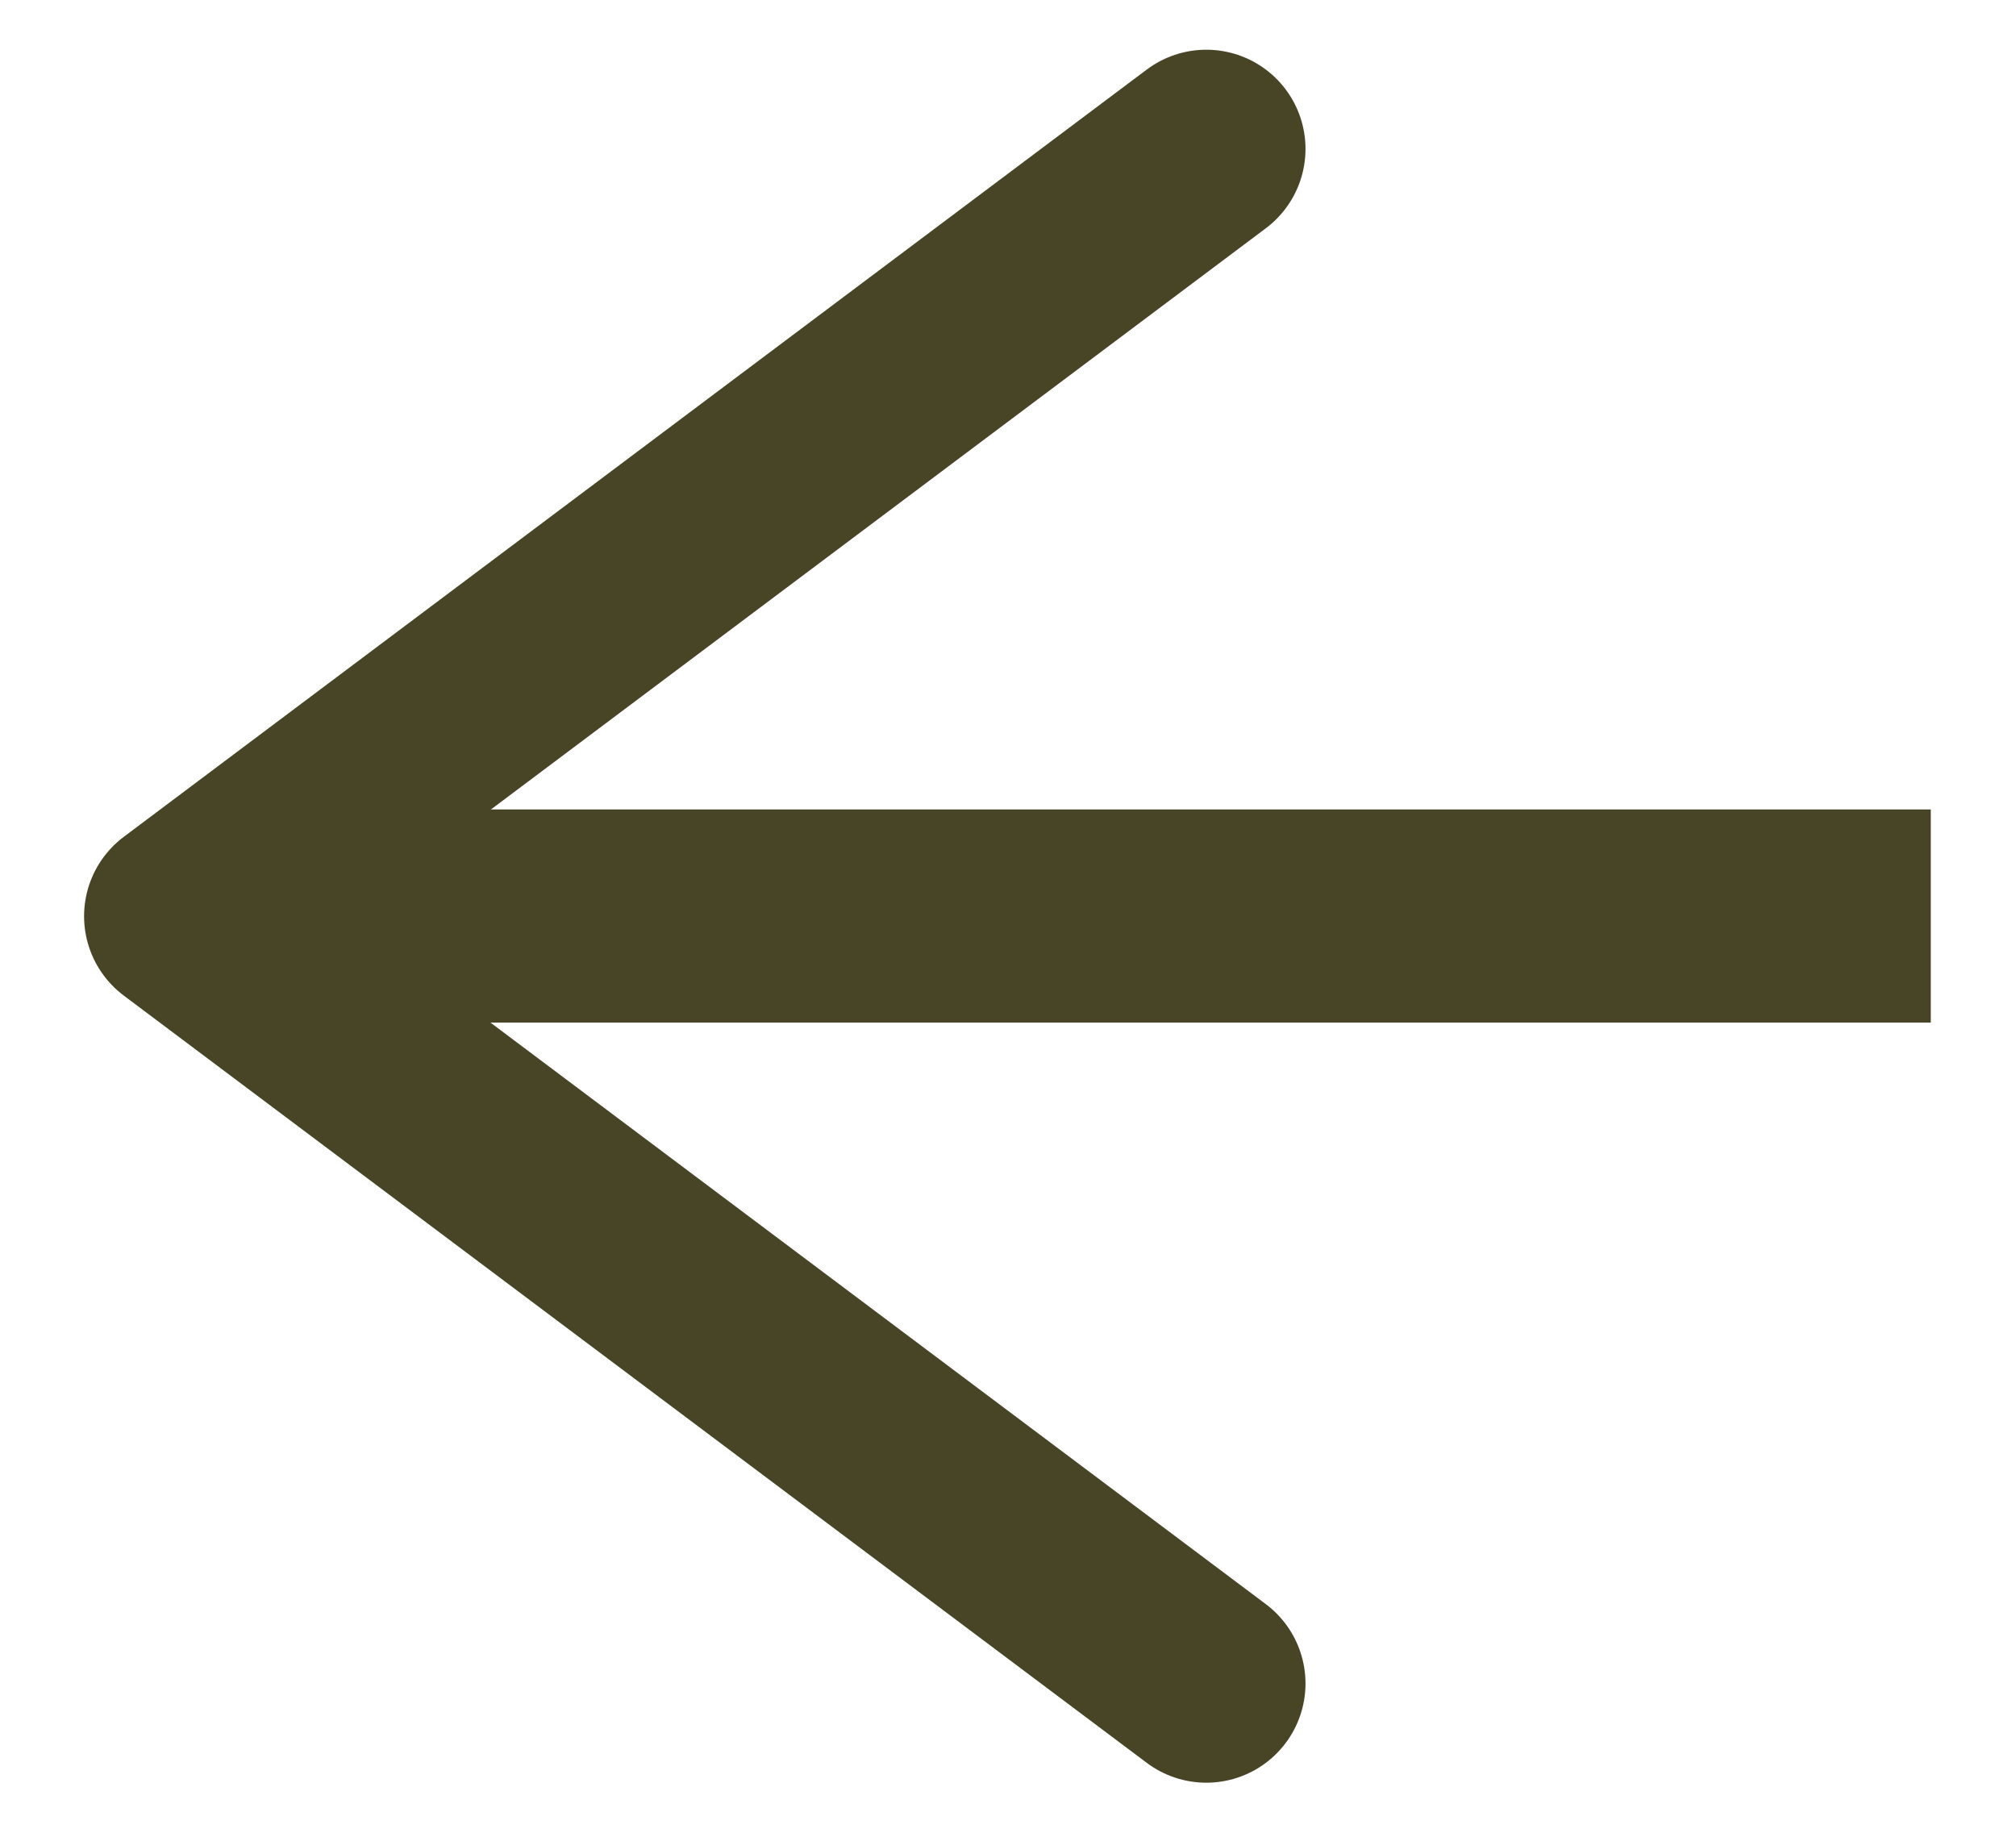 <svg width="22" height="20" viewBox="0 0 22 20" fill="none" xmlns="http://www.w3.org/2000/svg">
<path d="M13.164 18.371L2 9.998L13.164 1.625" stroke="#474525" stroke-width="2.165" stroke-linecap="round" stroke-linejoin="round"/>
<path d="M2.463 9.996L21.07 9.996" stroke="#474525" stroke-width="2.326"/>
</svg>
